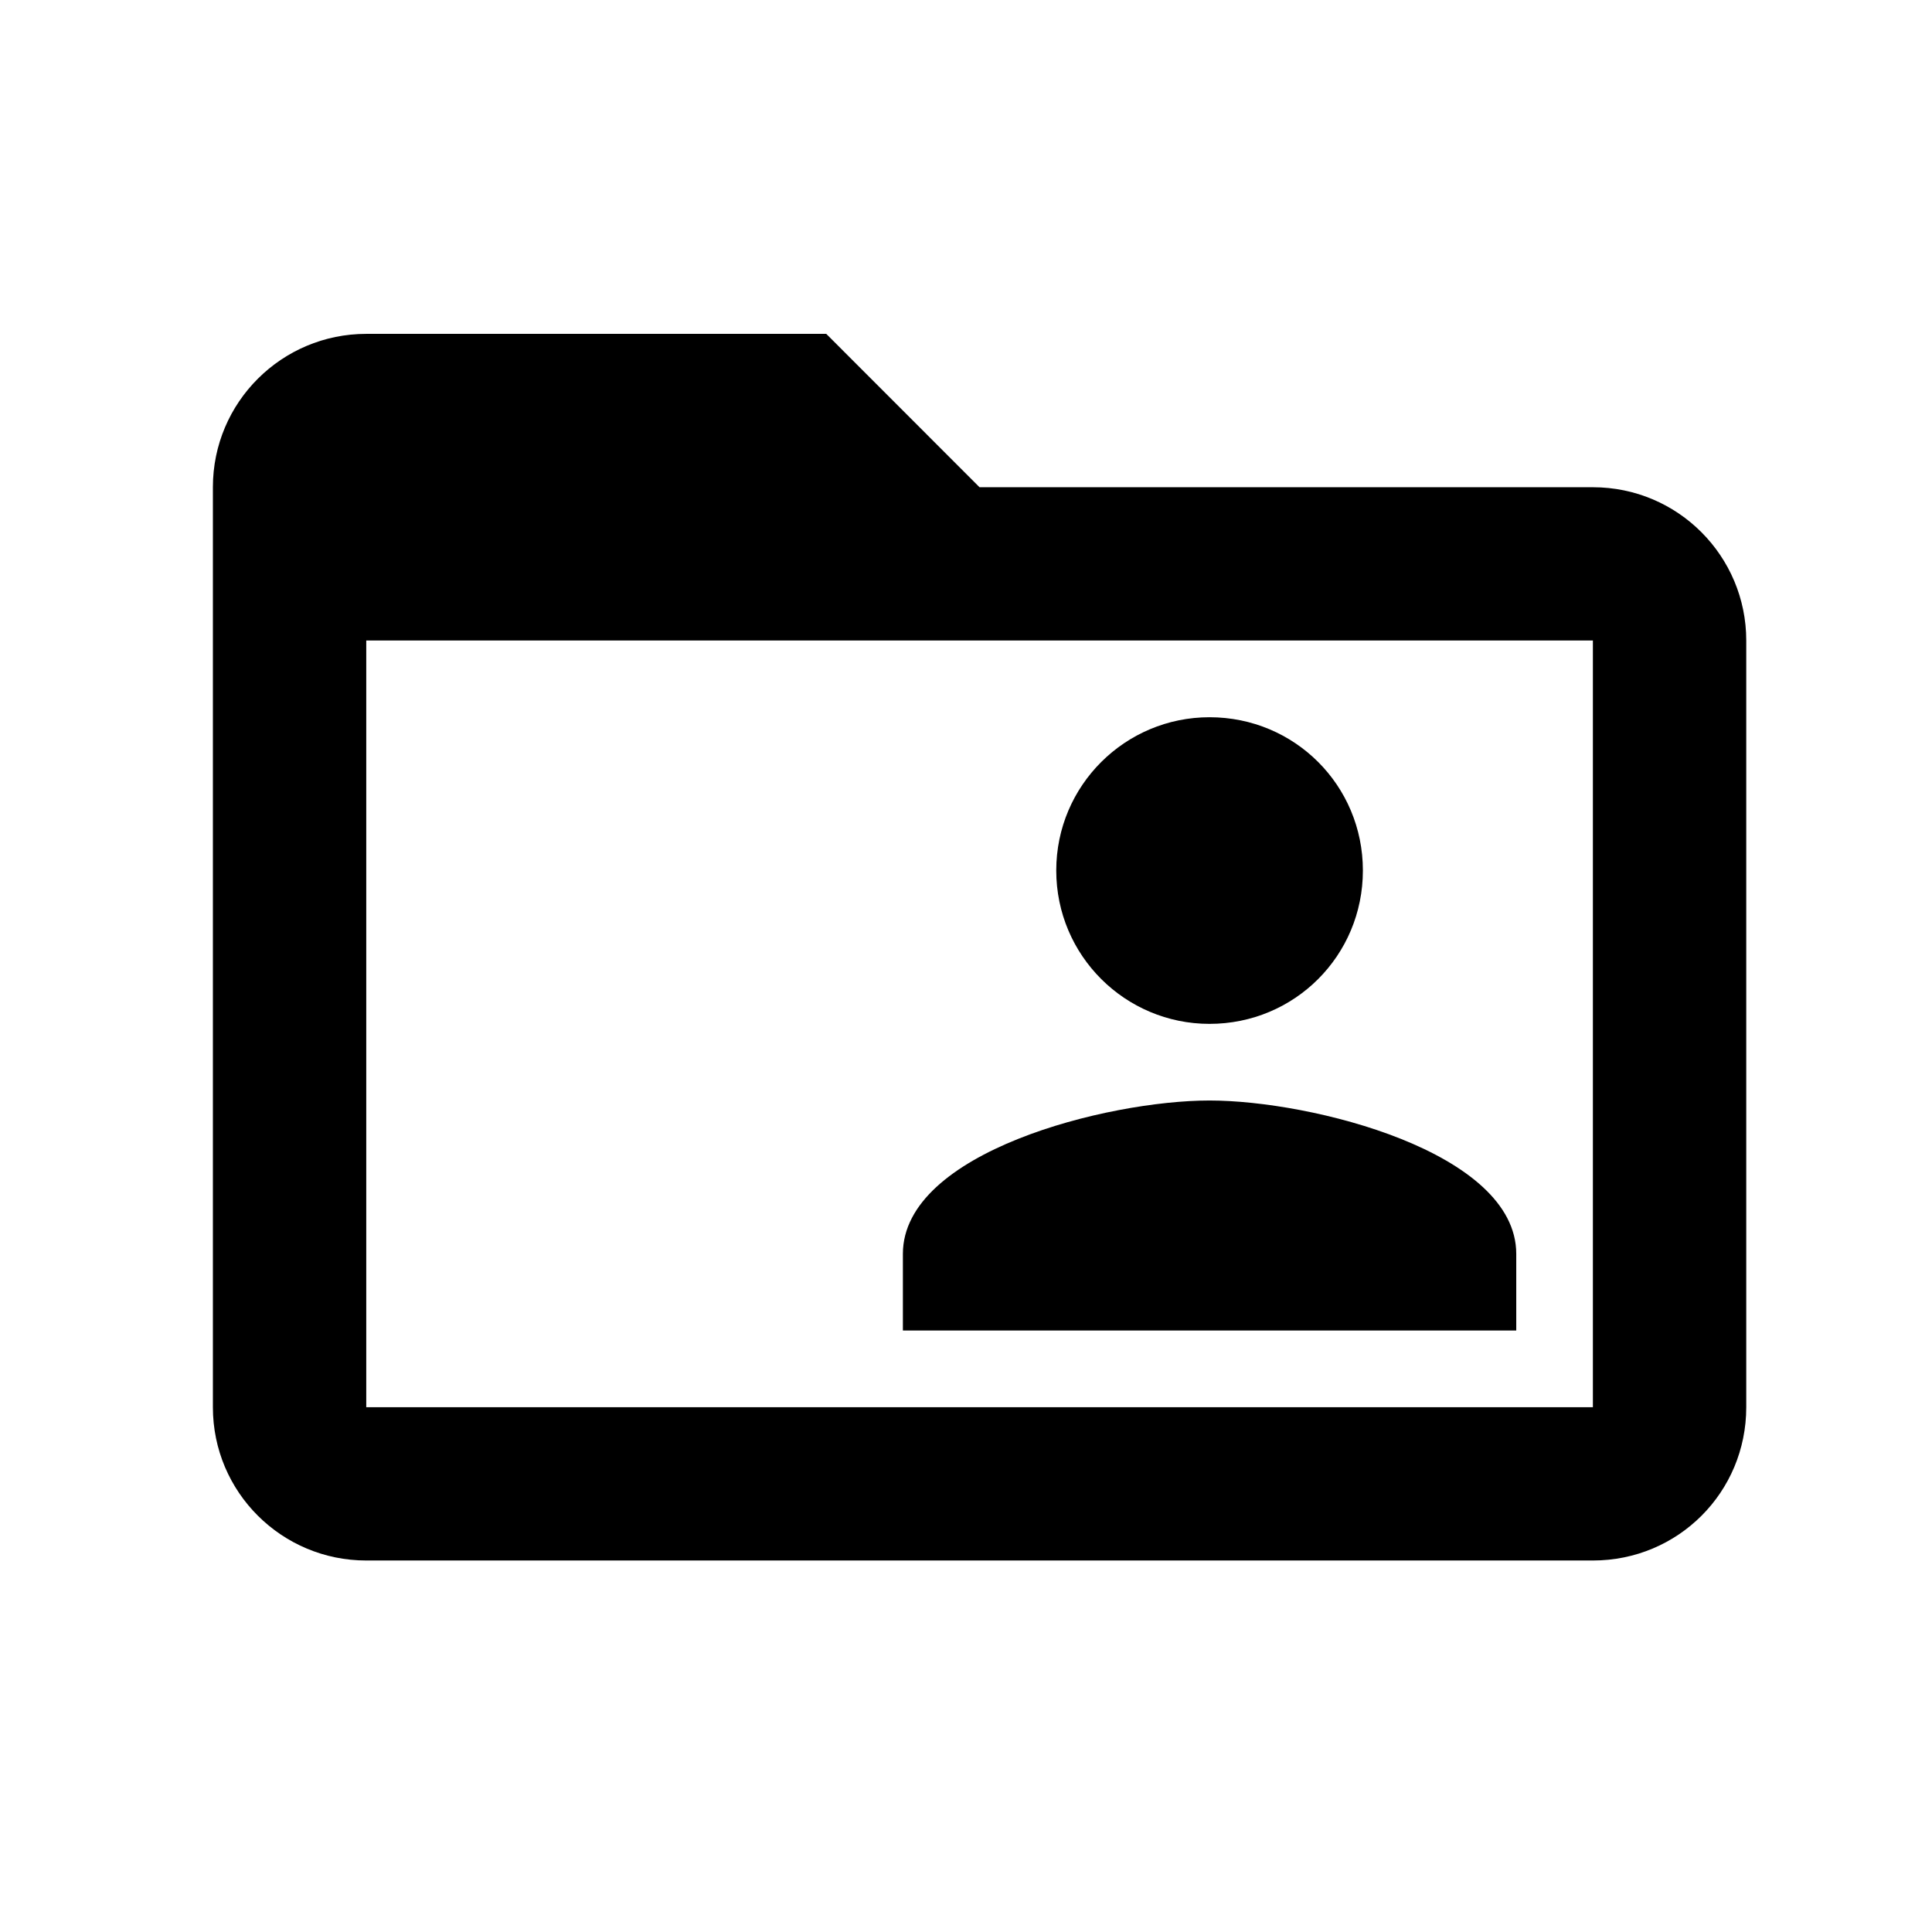 <svg  viewBox="0 0 21 21"  xmlns="http://www.w3.org/2000/svg">
<path d="M13.147 11.962C14.256 11.962 16.481 12.521 16.481 13.629V14.462H9.814V13.629C9.814 12.521 12.039 11.962 13.147 11.962ZM13.147 11.129C14.072 11.129 14.814 10.387 14.814 9.462C14.814 8.537 14.072 7.796 13.147 7.796C12.231 7.796 11.481 8.537 11.481 9.462C11.481 10.387 12.231 11.129 13.147 11.129ZM18.981 6.962V15.296C18.981 16.221 18.239 16.962 17.314 16.962H3.981C3.064 16.962 2.314 16.221 2.314 15.296V5.296C2.314 4.371 3.064 3.629 3.981 3.629H8.981L10.647 5.296H17.314C18.239 5.296 18.981 6.046 18.981 6.962ZM17.314 6.962H3.981V15.296H17.314V6.962Z" fill="black"/>
</svg>
